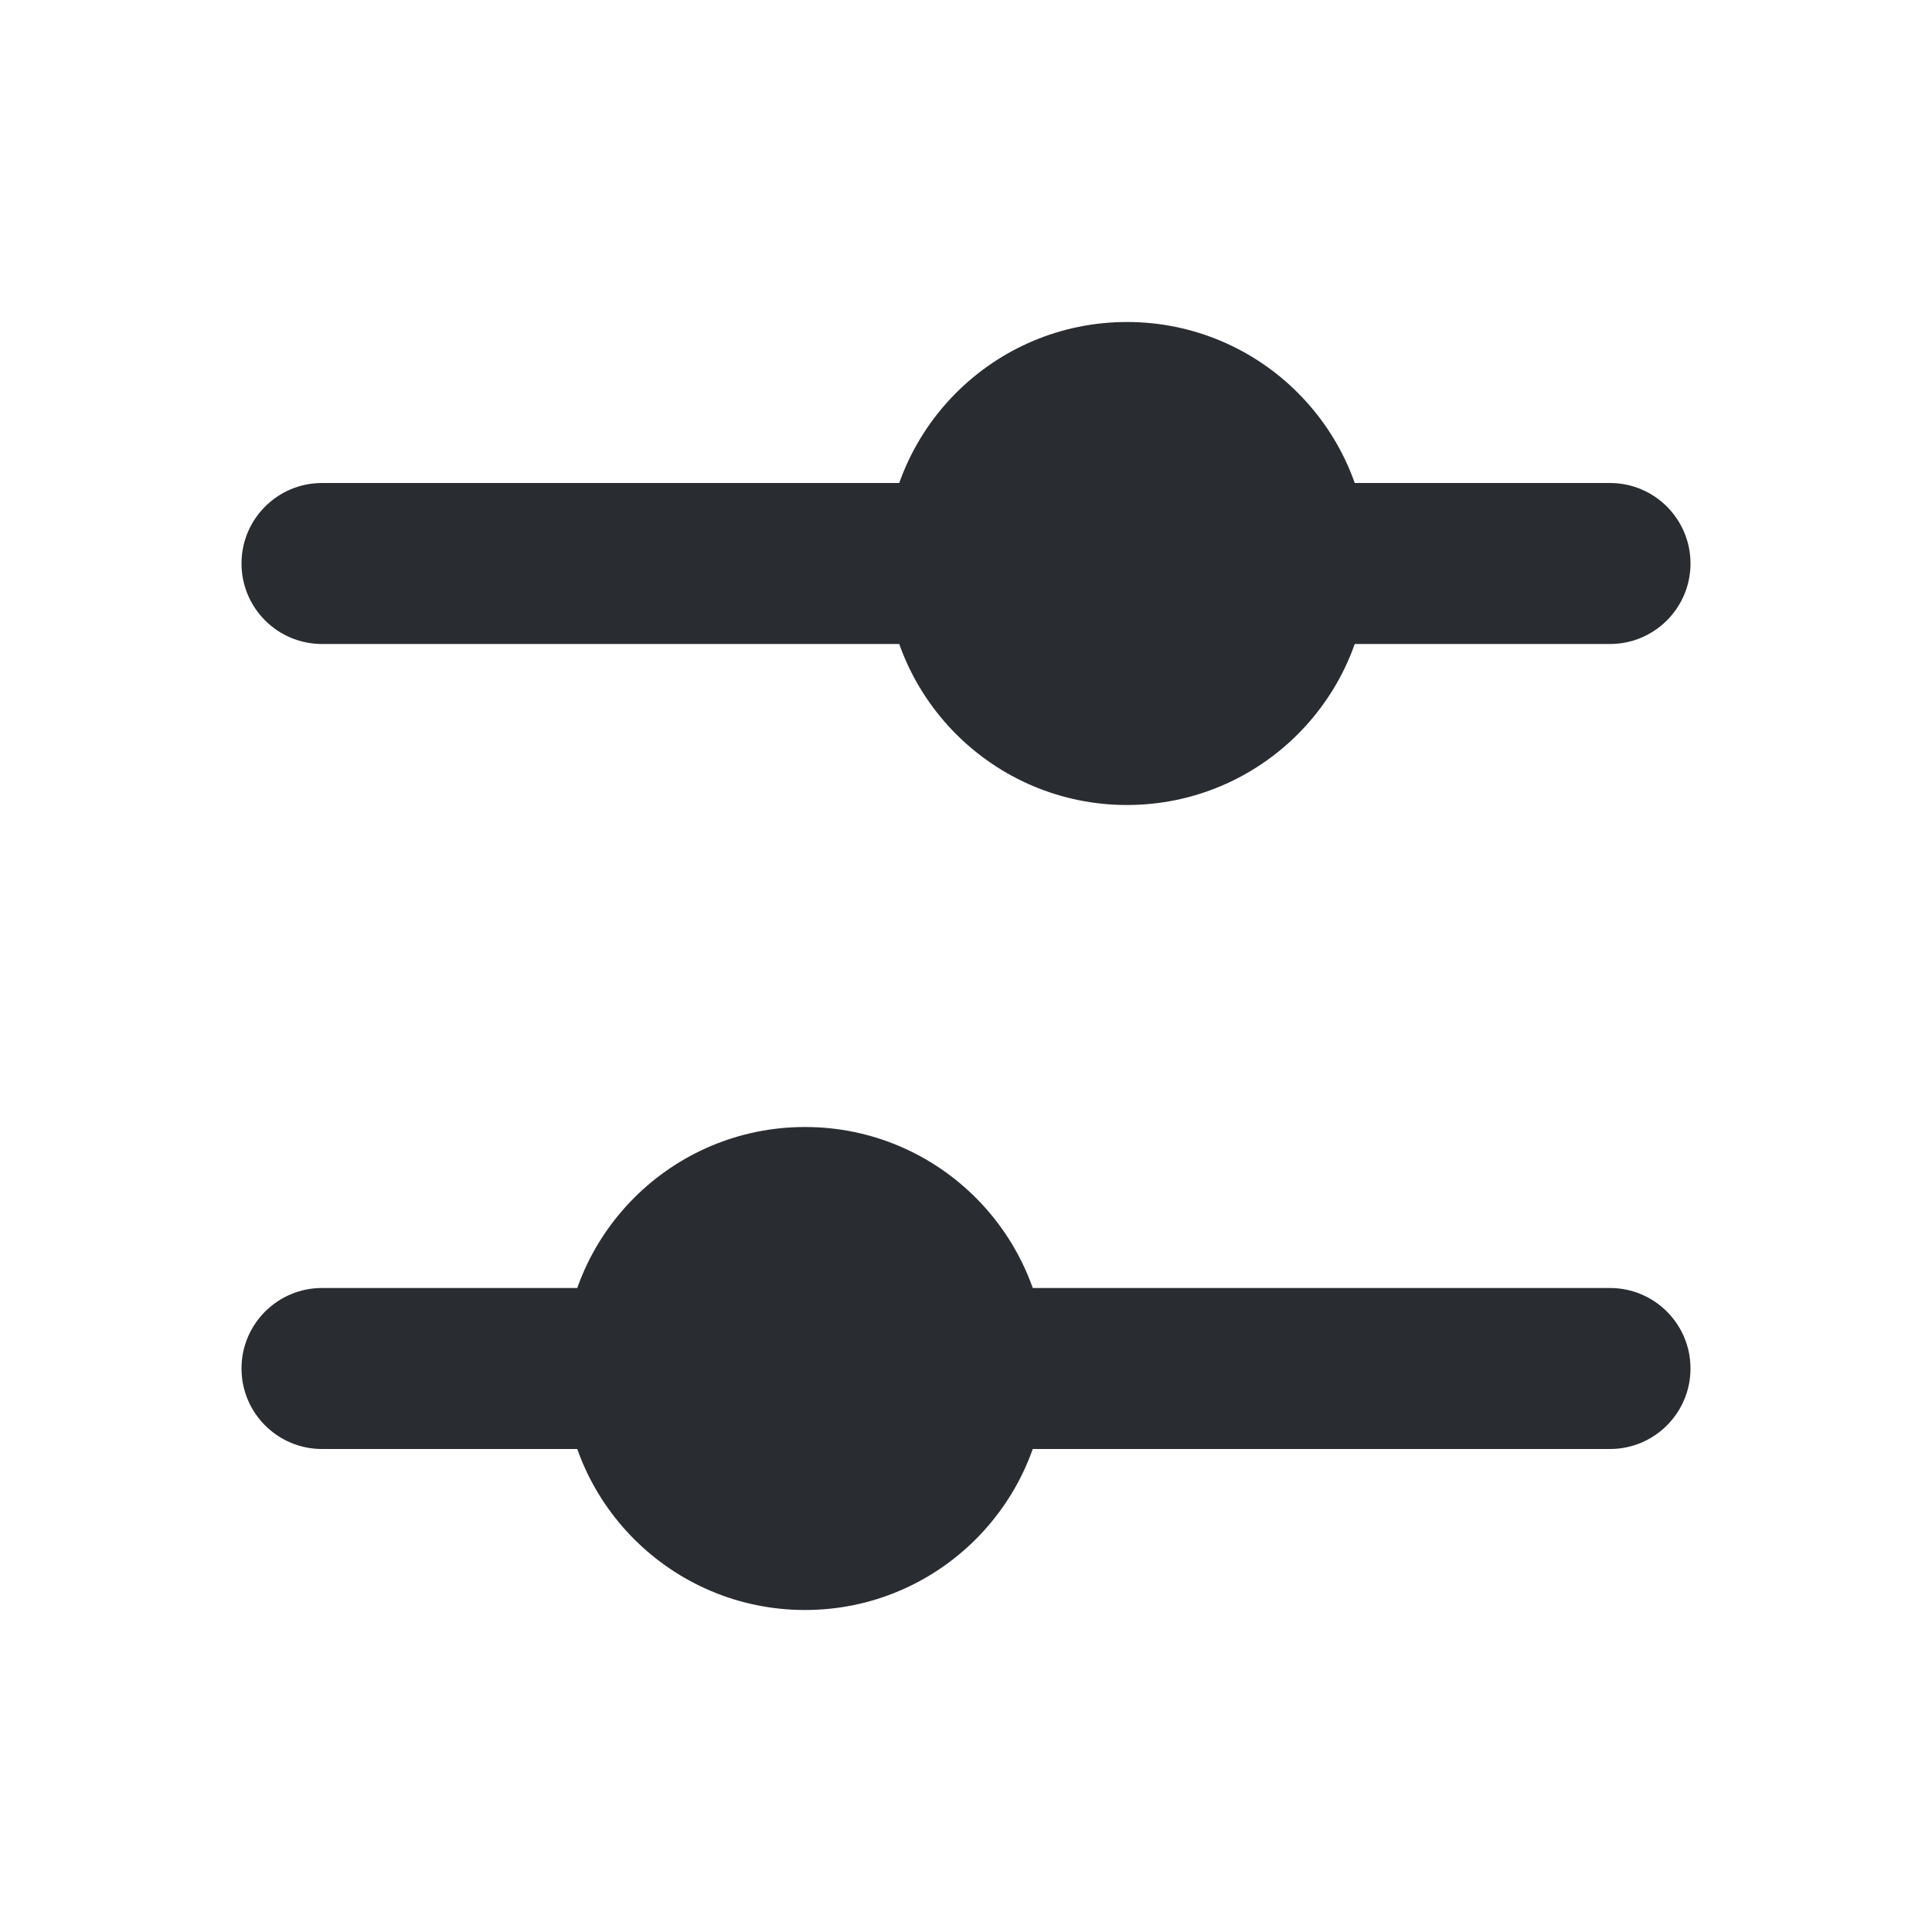 <svg width="36" height="36" viewBox="0 0 36 36" fill="none" xmlns="http://www.w3.org/2000/svg">
<g id="UI icon/tune/filled">
<path id="Vector 390 (Stroke)" fill-rule="evenodd" clip-rule="evenodd" d="M4.5 10.5C4.5 9.672 5.172 9 6 9L30 9C30.828 9 31.5 9.672 31.5 10.5C31.5 11.328 30.828 12 30 12L6 12C5.172 12 4.5 11.328 4.5 10.5Z" fill="#292D32"/>
<path id="Vector 392 (Stroke)" fill-rule="evenodd" clip-rule="evenodd" d="M4.5 25.5C4.5 24.672 5.172 24 6 24L30 24C30.828 24 31.5 24.672 31.5 25.5C31.5 26.328 30.828 27 30 27L6 27C5.172 27 4.5 26.328 4.5 25.5Z" fill="#292D32"/>
<path id="Oval Copy" fill-rule="evenodd" clip-rule="evenodd" d="M15 30C17.485 30 19.5 27.985 19.5 25.5C19.5 23.015 17.485 21 15 21C12.515 21 10.5 23.015 10.5 25.5C10.5 27.985 12.515 30 15 30Z" fill="#292D32"/>
<path id="Oval" fill-rule="evenodd" clip-rule="evenodd" d="M21 15C23.485 15 25.5 12.985 25.5 10.5C25.5 8.015 23.485 6 21 6C18.515 6 16.5 8.015 16.5 10.5C16.5 12.985 18.515 15 21 15Z" fill="#292D32"/>
</g>
</svg>
